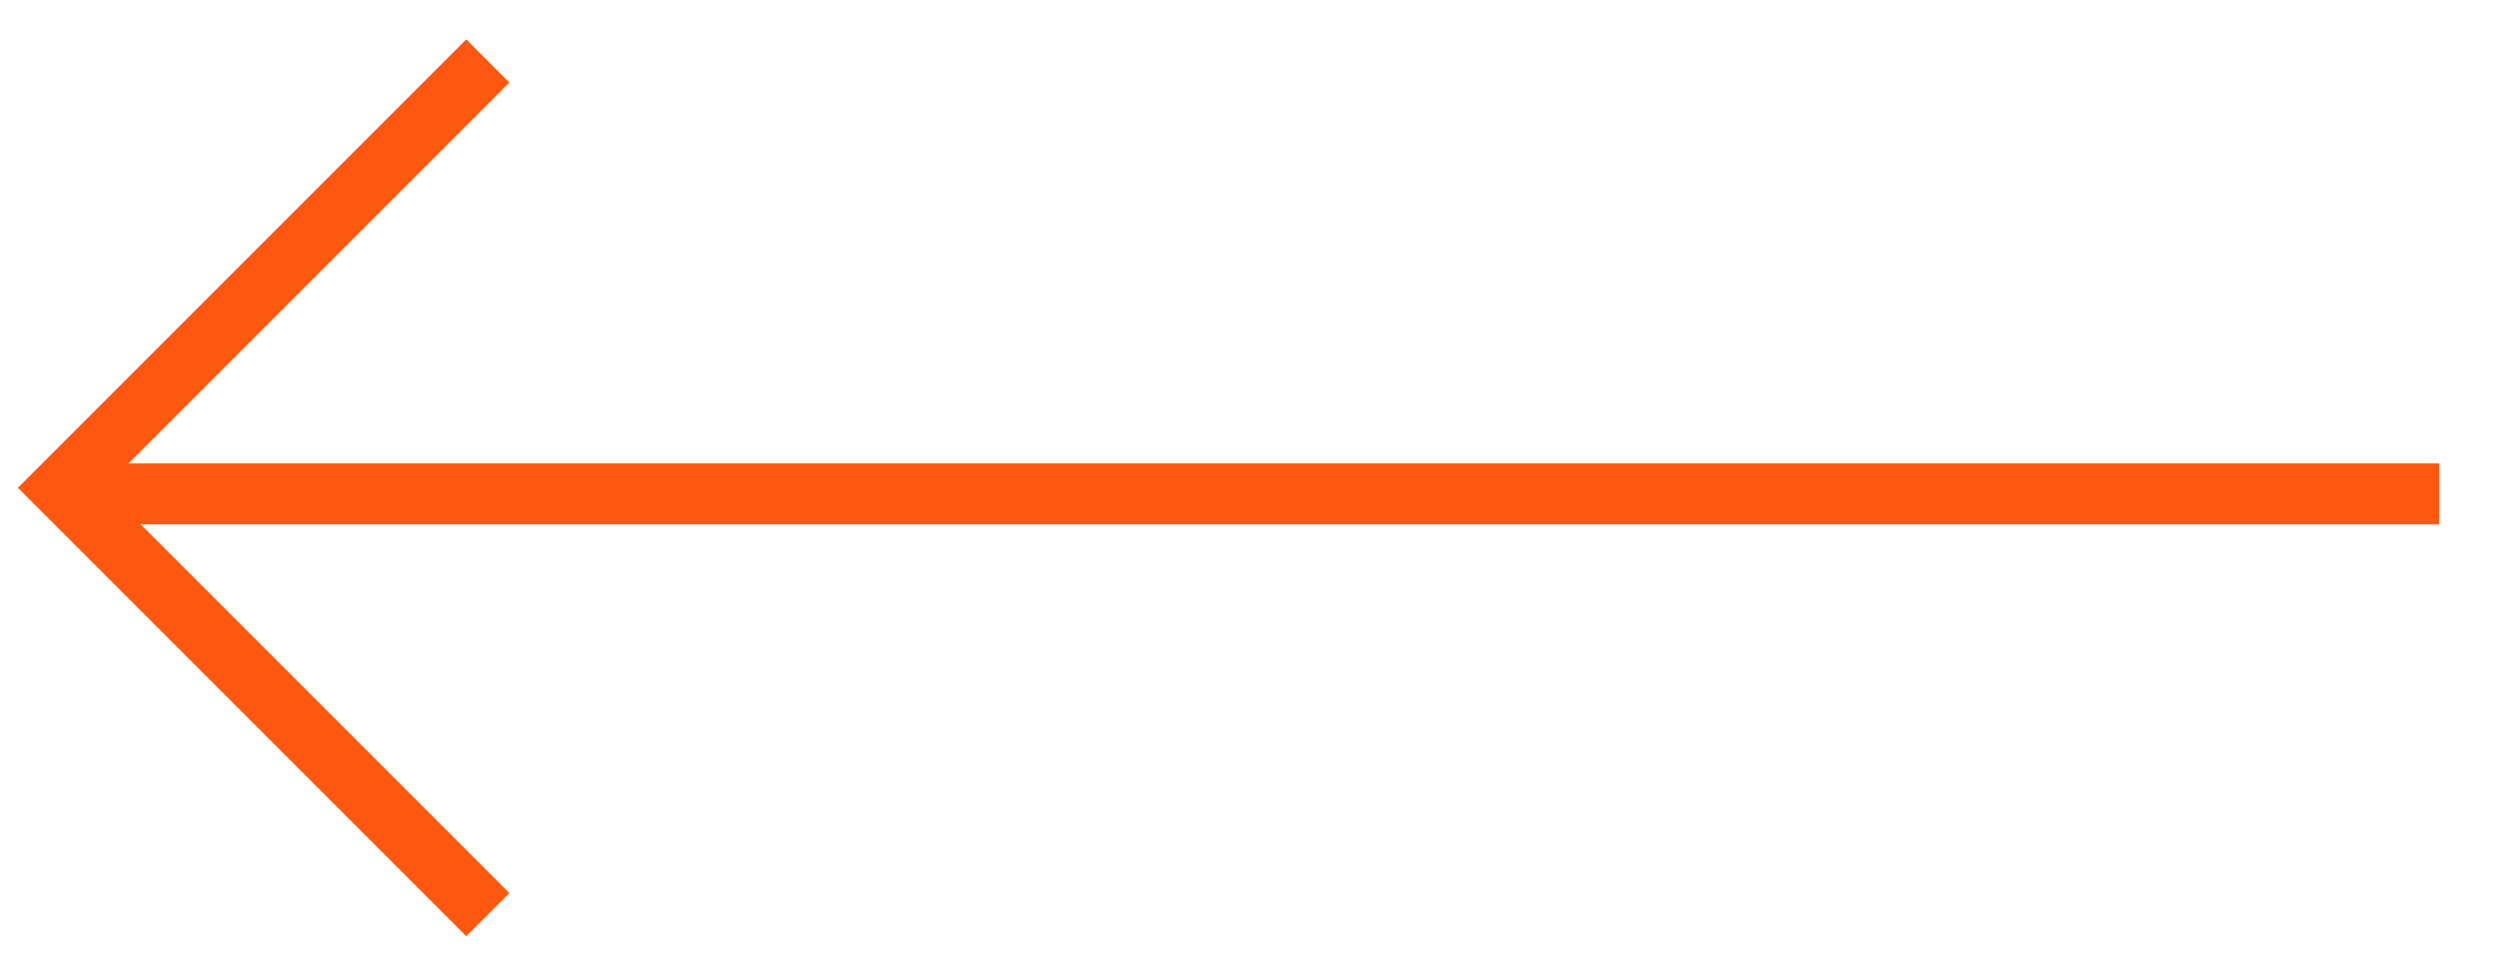 <svg width="41" height="16" viewBox="0 0 41 16" fill="none" xmlns="http://www.w3.org/2000/svg">
<path d="M8 15L1 8L8 1" stroke="#ff570f"/>
<line x1="40.002" y1="8.099" x2="1.002" y2="8.099" stroke="#ff570f"/>
</svg>
